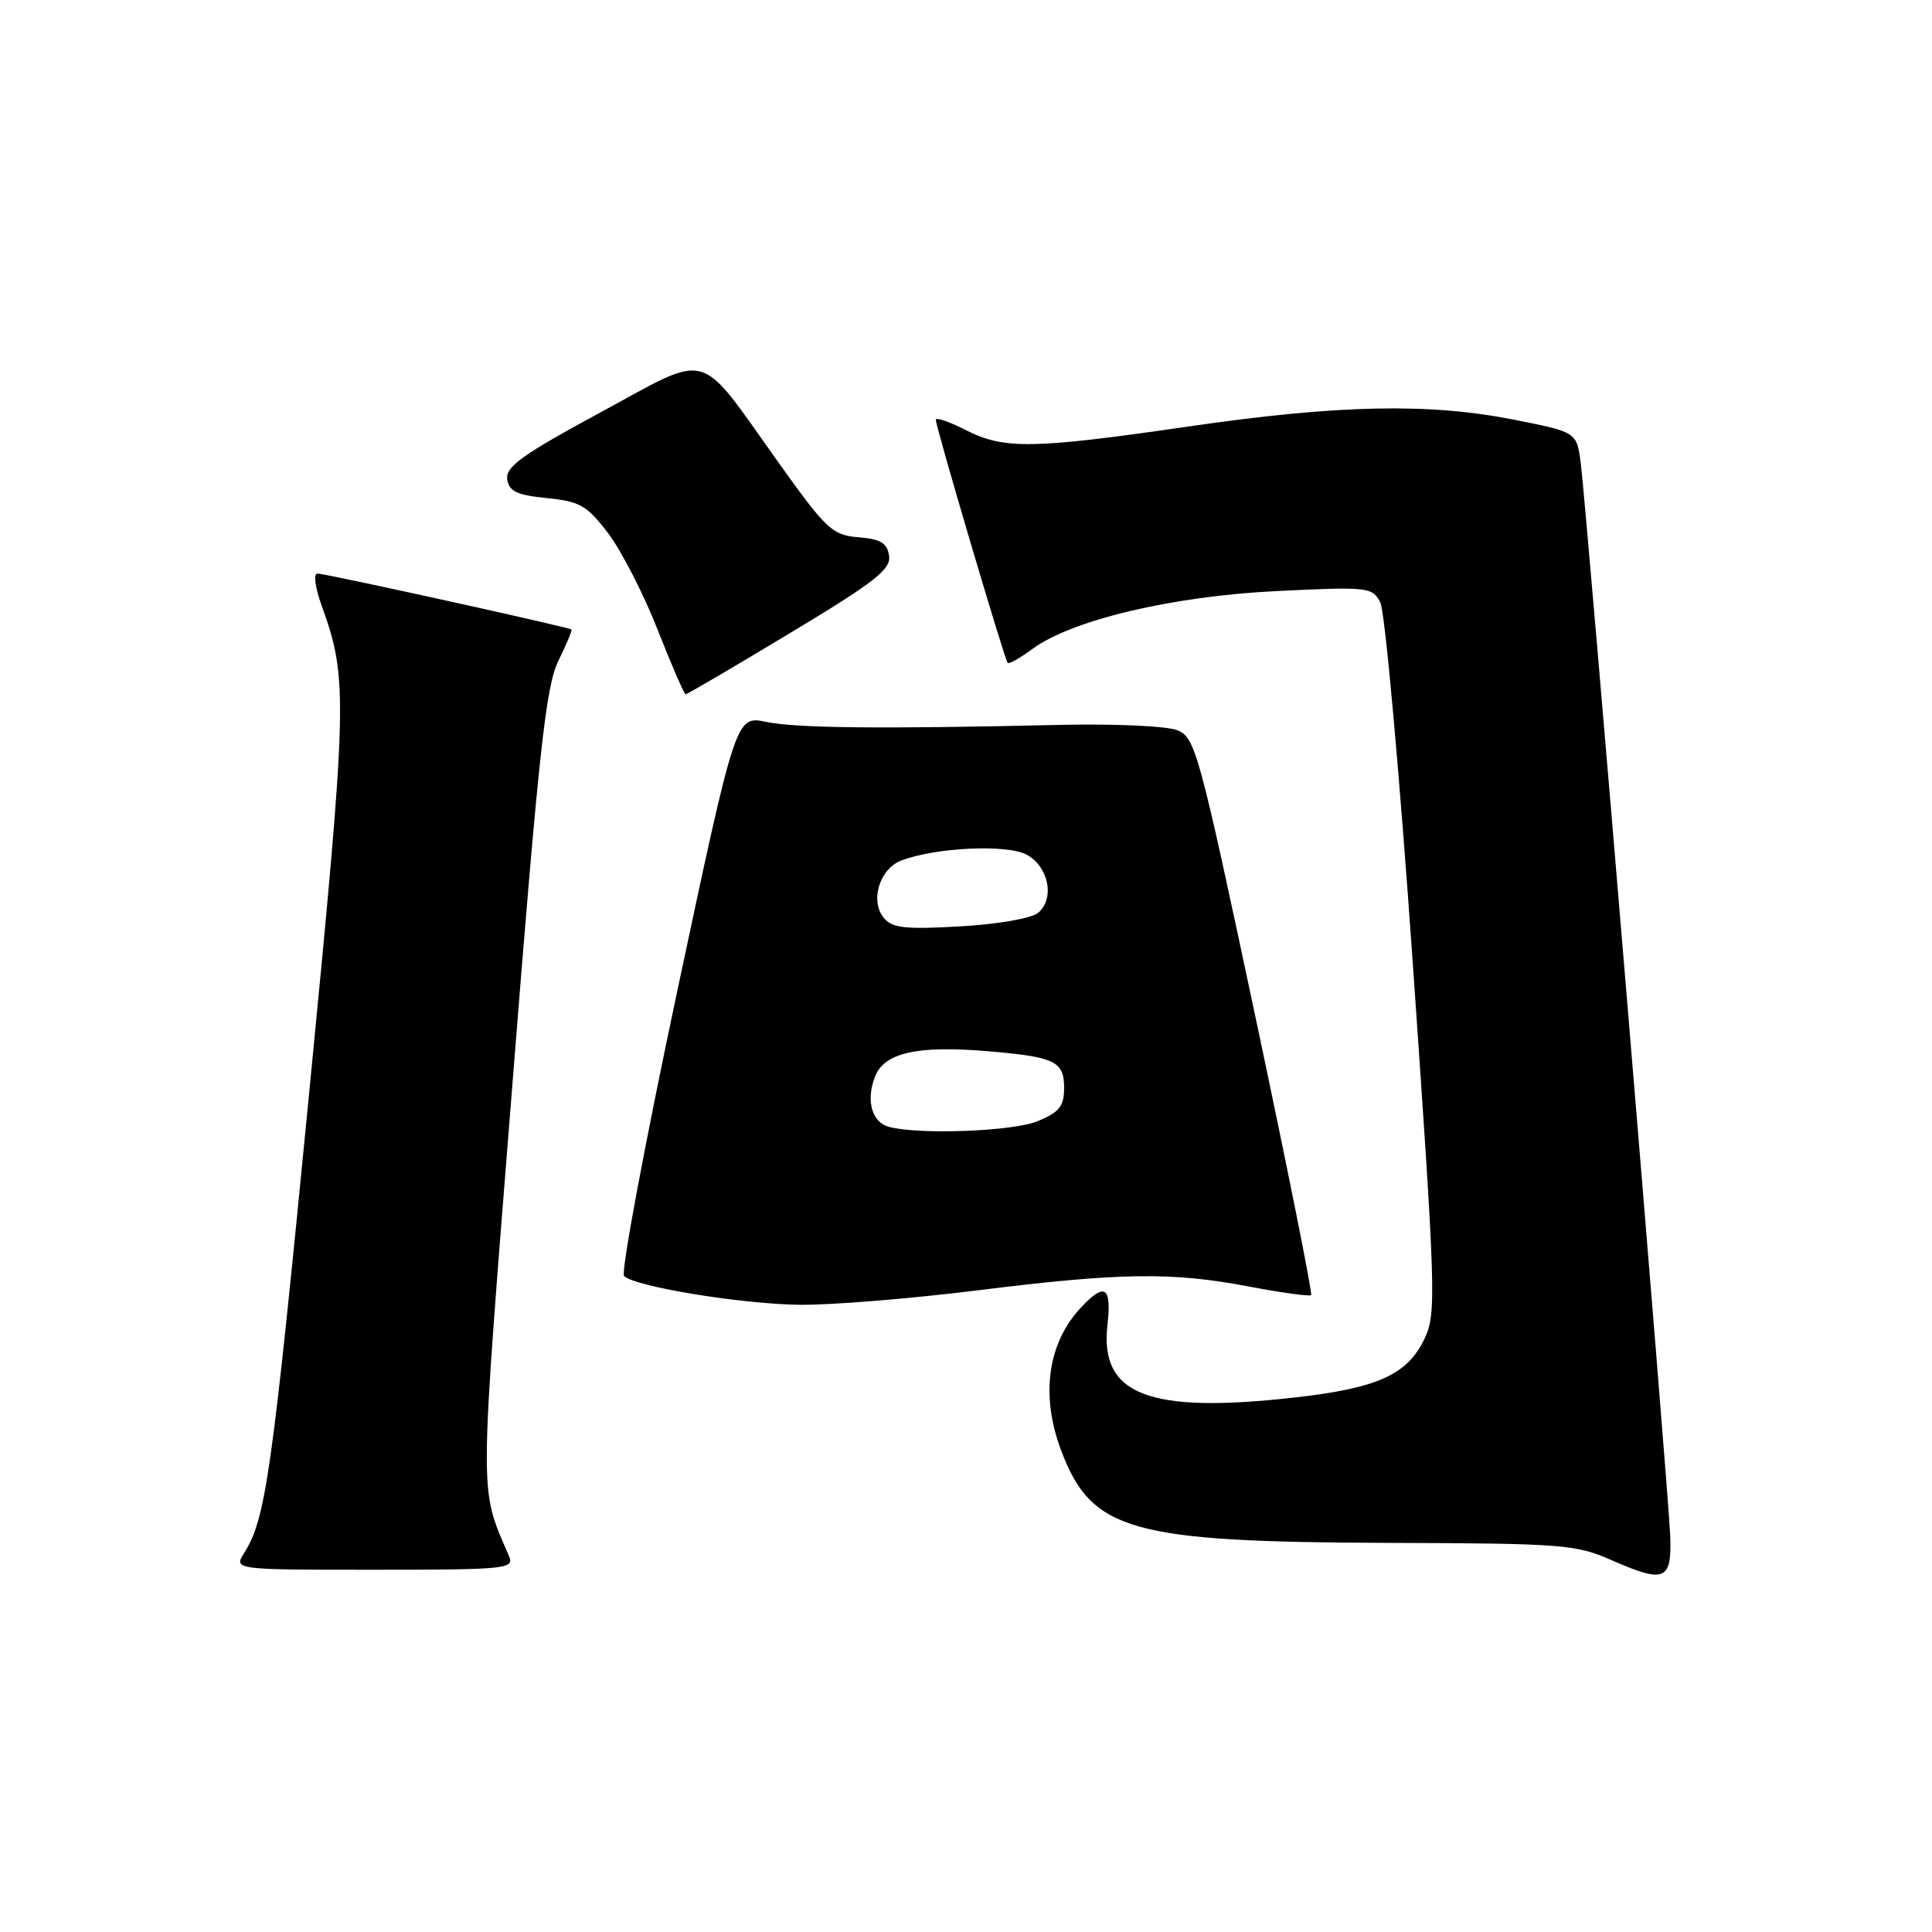 <?xml version="1.0" encoding="UTF-8" standalone="no"?>
<!DOCTYPE svg PUBLIC "-//W3C//DTD SVG 1.1//EN" "http://www.w3.org/Graphics/SVG/1.1/DTD/svg11.dtd" >
<svg xmlns="http://www.w3.org/2000/svg" xmlns:xlink="http://www.w3.org/1999/xlink" version="1.1" viewBox="0 0 256 256">
 <g >
 <path fill="currentColor"
d=" M 221.31 203.46 C 221.07 197.36 210.20 67.10 209.46 61.38 C 208.92 57.26 208.92 57.26 200.71 55.63 C 189.36 53.37 177.41 53.62 157.50 56.51 C 136.81 59.51 133.04 59.57 127.96 56.98 C 125.78 55.87 124.00 55.26 124.00 55.63 C 124.00 56.56 133.12 87.43 133.52 87.84 C 133.70 88.02 135.16 87.20 136.76 86.02 C 141.98 82.16 155.27 79.00 169.14 78.32 C 181.26 77.73 181.82 77.79 182.89 79.80 C 183.51 80.96 185.44 102.40 187.22 127.89 C 190.26 171.49 190.34 174.07 188.75 177.40 C 186.49 182.14 182.58 183.92 171.69 185.16 C 152.22 187.37 145.70 184.86 146.74 175.58 C 147.32 170.47 146.41 169.87 143.24 173.25 C 138.80 177.99 137.85 184.91 140.62 192.23 C 144.65 202.88 149.80 204.33 184.00 204.44 C 206.98 204.51 208.81 204.65 213.50 206.71 C 220.61 209.84 221.54 209.45 221.31 203.46 Z  M 67.47 206.25 C 63.46 196.86 63.44 199.87 67.87 144.01 C 71.40 99.41 72.33 90.92 73.99 87.56 C 75.06 85.39 75.84 83.52 75.72 83.41 C 75.36 83.10 43.15 76.00 42.07 76.00 C 41.51 76.00 41.75 77.83 42.62 80.25 C 46.14 90.04 46.08 92.39 40.90 145.50 C 36.02 195.52 35.21 201.21 32.37 205.75 C 30.95 208.00 30.95 208.00 49.58 208.00 C 66.94 208.00 68.16 207.88 67.47 206.25 Z  M 129.44 170.99 C 148.50 168.61 155.29 168.52 165.59 170.49 C 169.86 171.30 173.53 171.81 173.73 171.60 C 173.93 171.40 170.59 154.70 166.30 134.50 C 158.87 99.53 158.38 97.72 156.00 96.76 C 154.62 96.20 147.68 95.89 140.50 96.05 C 116.78 96.60 105.54 96.49 101.50 95.65 C 97.50 94.83 97.50 94.83 89.69 131.56 C 85.40 151.76 82.25 168.65 82.69 169.08 C 84.13 170.49 98.29 172.81 106.00 172.89 C 110.12 172.94 120.67 172.08 129.44 170.99 Z  M 104.66 83.90 C 115.93 77.12 118.06 75.46 117.81 73.65 C 117.56 71.96 116.71 71.43 113.75 71.19 C 110.26 70.90 109.52 70.20 103.05 61.14 C 92.29 46.07 94.36 46.64 79.54 54.66 C 69.23 60.23 66.98 61.85 67.21 63.49 C 67.44 65.11 68.46 65.60 72.46 66.00 C 76.85 66.44 77.77 66.97 80.59 70.67 C 82.33 72.97 85.28 78.70 87.13 83.42 C 88.98 88.13 90.66 91.99 90.85 92.00 C 91.05 92.00 97.26 88.36 104.66 83.90 Z  M 117.80 149.32 C 115.53 148.72 114.72 145.86 115.93 142.69 C 117.15 139.49 121.51 138.50 130.87 139.29 C 139.82 140.05 141.00 140.62 141.00 144.16 C 141.00 146.57 140.38 147.36 137.53 148.55 C 134.28 149.91 121.88 150.39 117.80 149.32 Z  M 117.12 121.64 C 115.24 119.38 116.54 115.13 119.43 114.02 C 123.99 112.29 133.36 111.85 136.00 113.23 C 138.95 114.79 139.81 119.08 137.55 120.96 C 136.67 121.69 132.19 122.47 127.22 122.75 C 119.96 123.17 118.22 122.97 117.12 121.64 Z "/>
</g>
</svg>